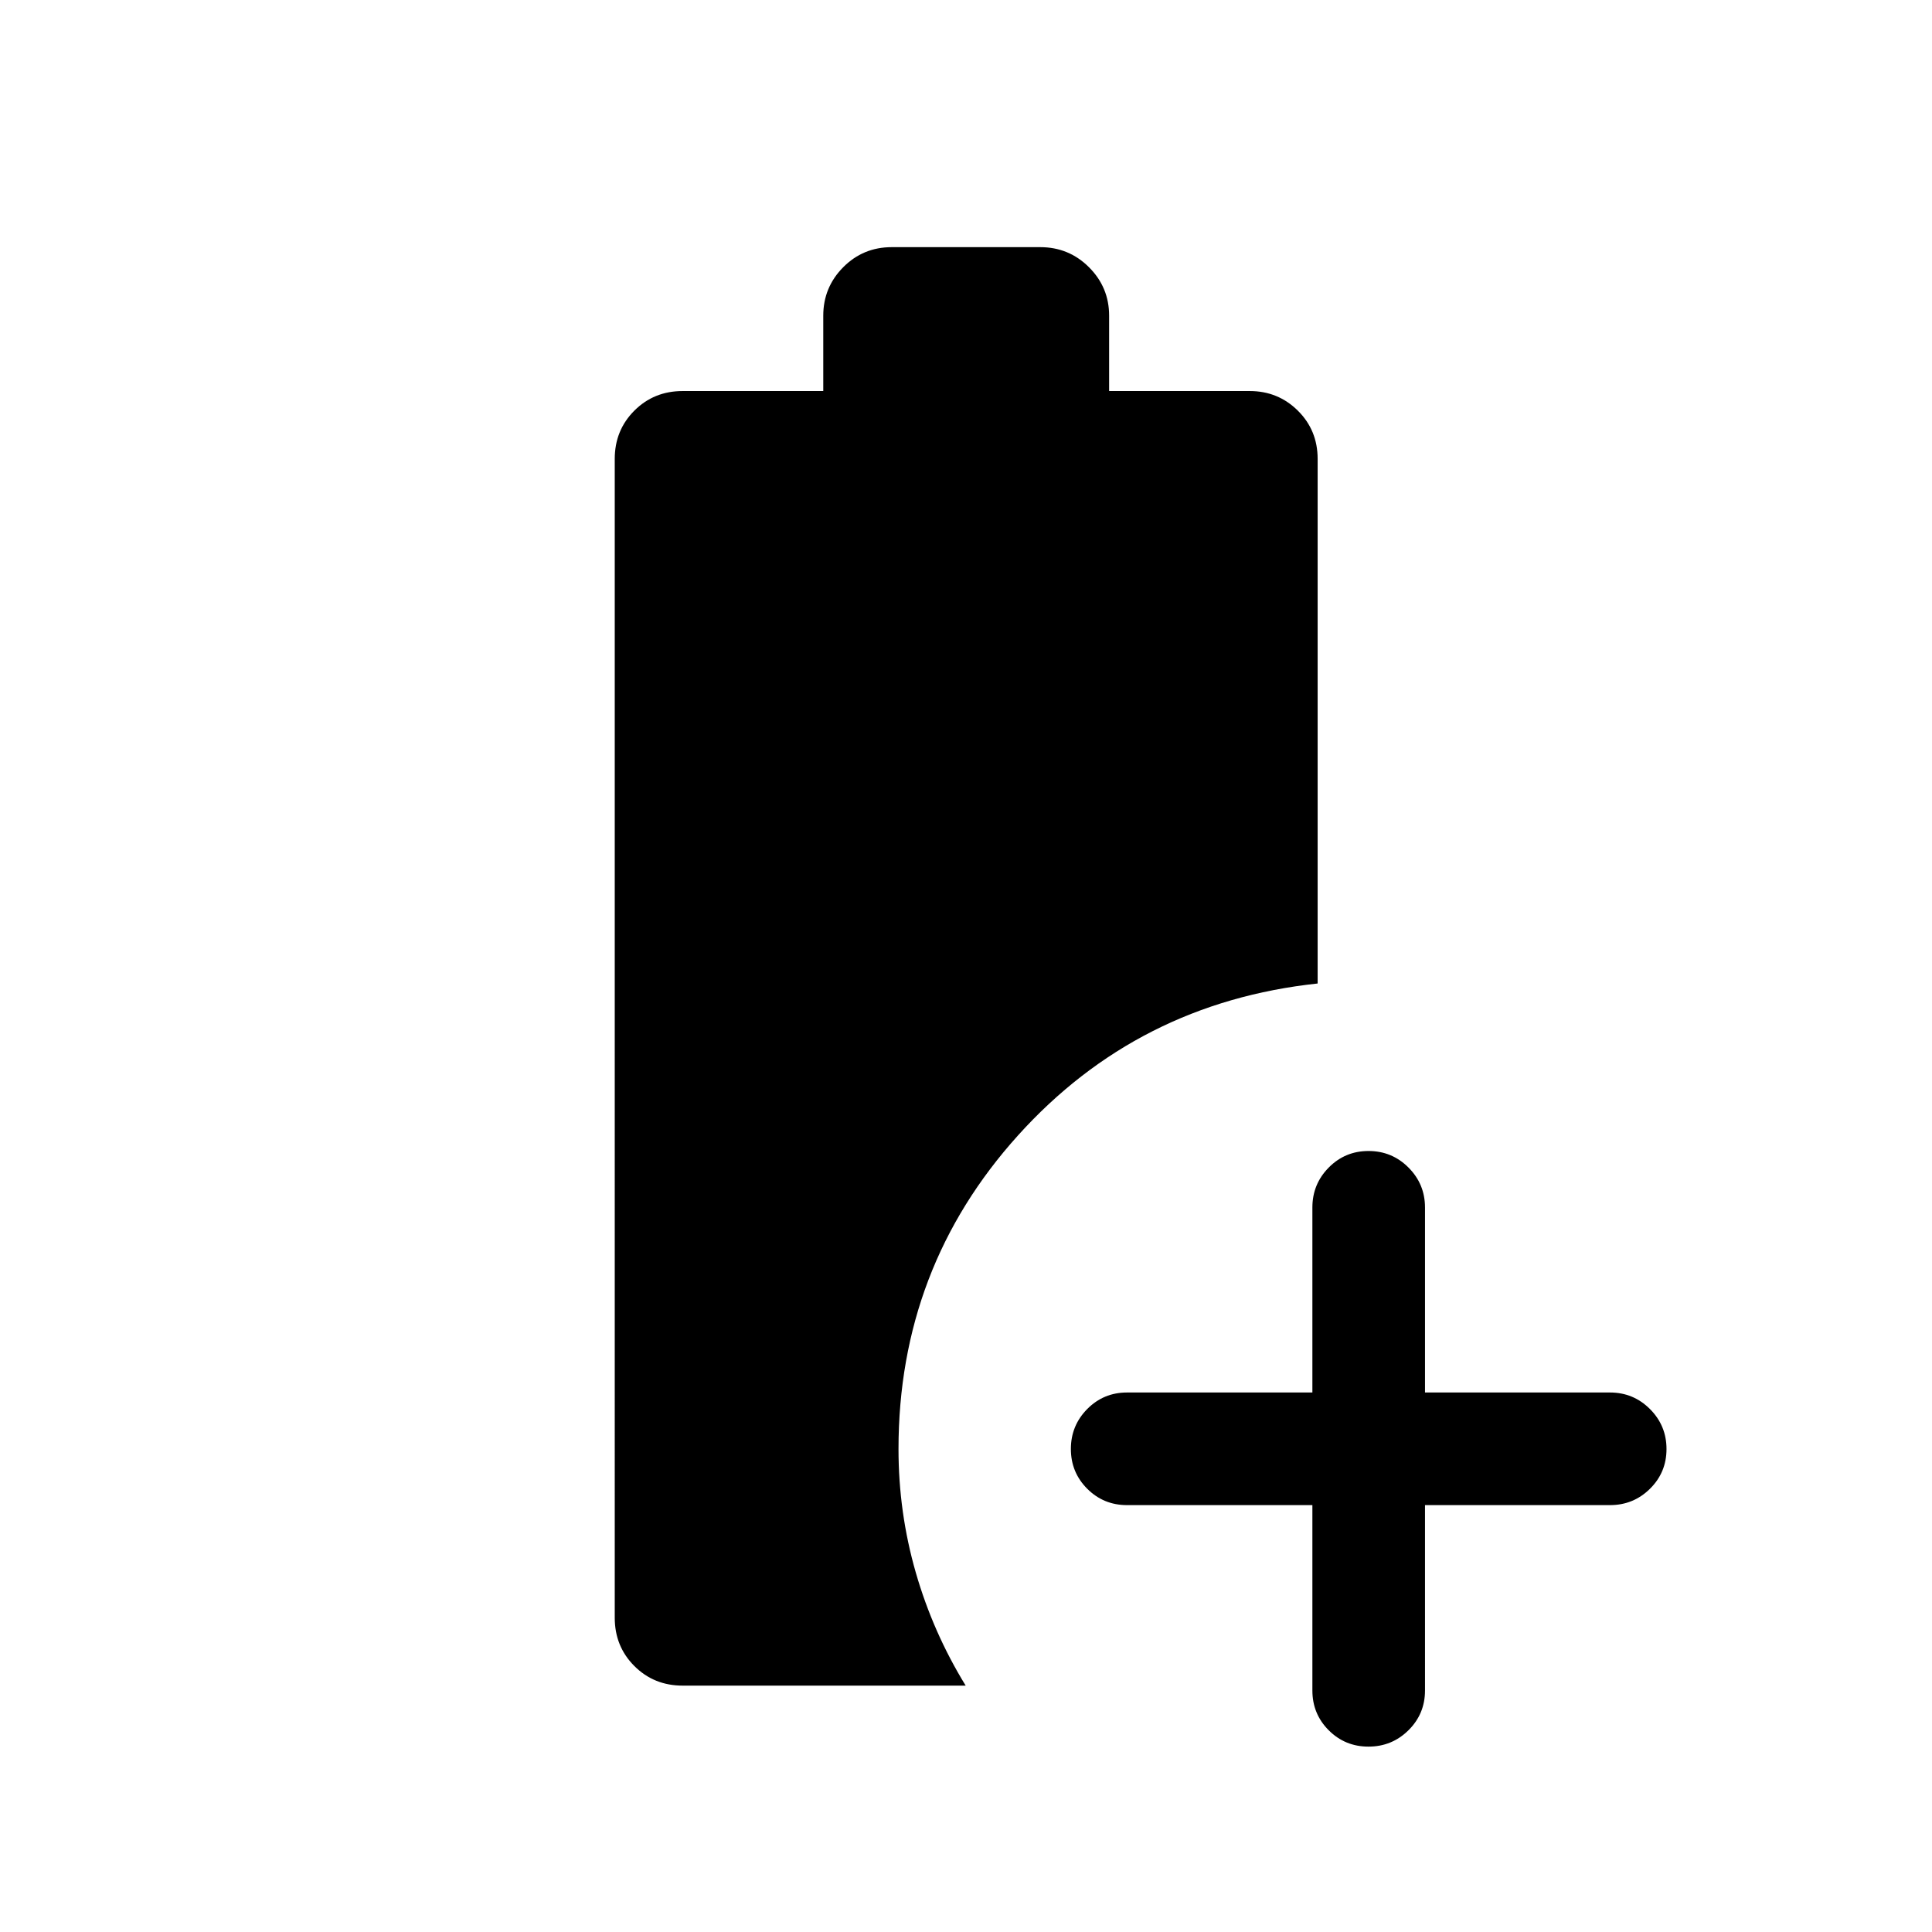 <svg xmlns="http://www.w3.org/2000/svg" height="24" viewBox="0 96 960 960" width="24"><path d="M652.116 843.884H560q-11.634 0-19.759-8.129-8.125-8.128-8.125-19.768 0-11.641 8.125-19.852T560 787.924h92.116V696q0-11.634 8.129-19.855 8.128-8.221 19.768-8.221 11.641 0 19.852 8.221T708.076 696v91.924H800q11.634 0 19.855 8.225 8.221 8.224 8.221 19.864 0 11.641-8.221 19.756T800 843.884h-91.924V936q0 11.634-8.225 19.759-8.224 8.125-19.864 8.125-11.641 0-19.756-8.125T652.116 936v-92.116Zm-312.923 89.692q-14.25 0-23.99-9.741-9.74-9.74-9.74-23.99V324.039q0-14.25 9.74-23.99 9.74-9.74 23.99-9.74h69.884v-37.462q0-14.057 9.894-24.048 9.895-9.99 24.145-9.99h73.768q14.25 0 24.241 9.99 9.99 9.991 9.99 24.048v37.462h69.884q14.058 0 23.894 9.74 9.837 9.74 9.837 23.99v260.654q-89.423 9.577-148.846 75.442Q446.462 726 446.462 816q0 31.538 8.576 61.345 8.577 29.808 24.807 56.231H339.193Z"/></svg>